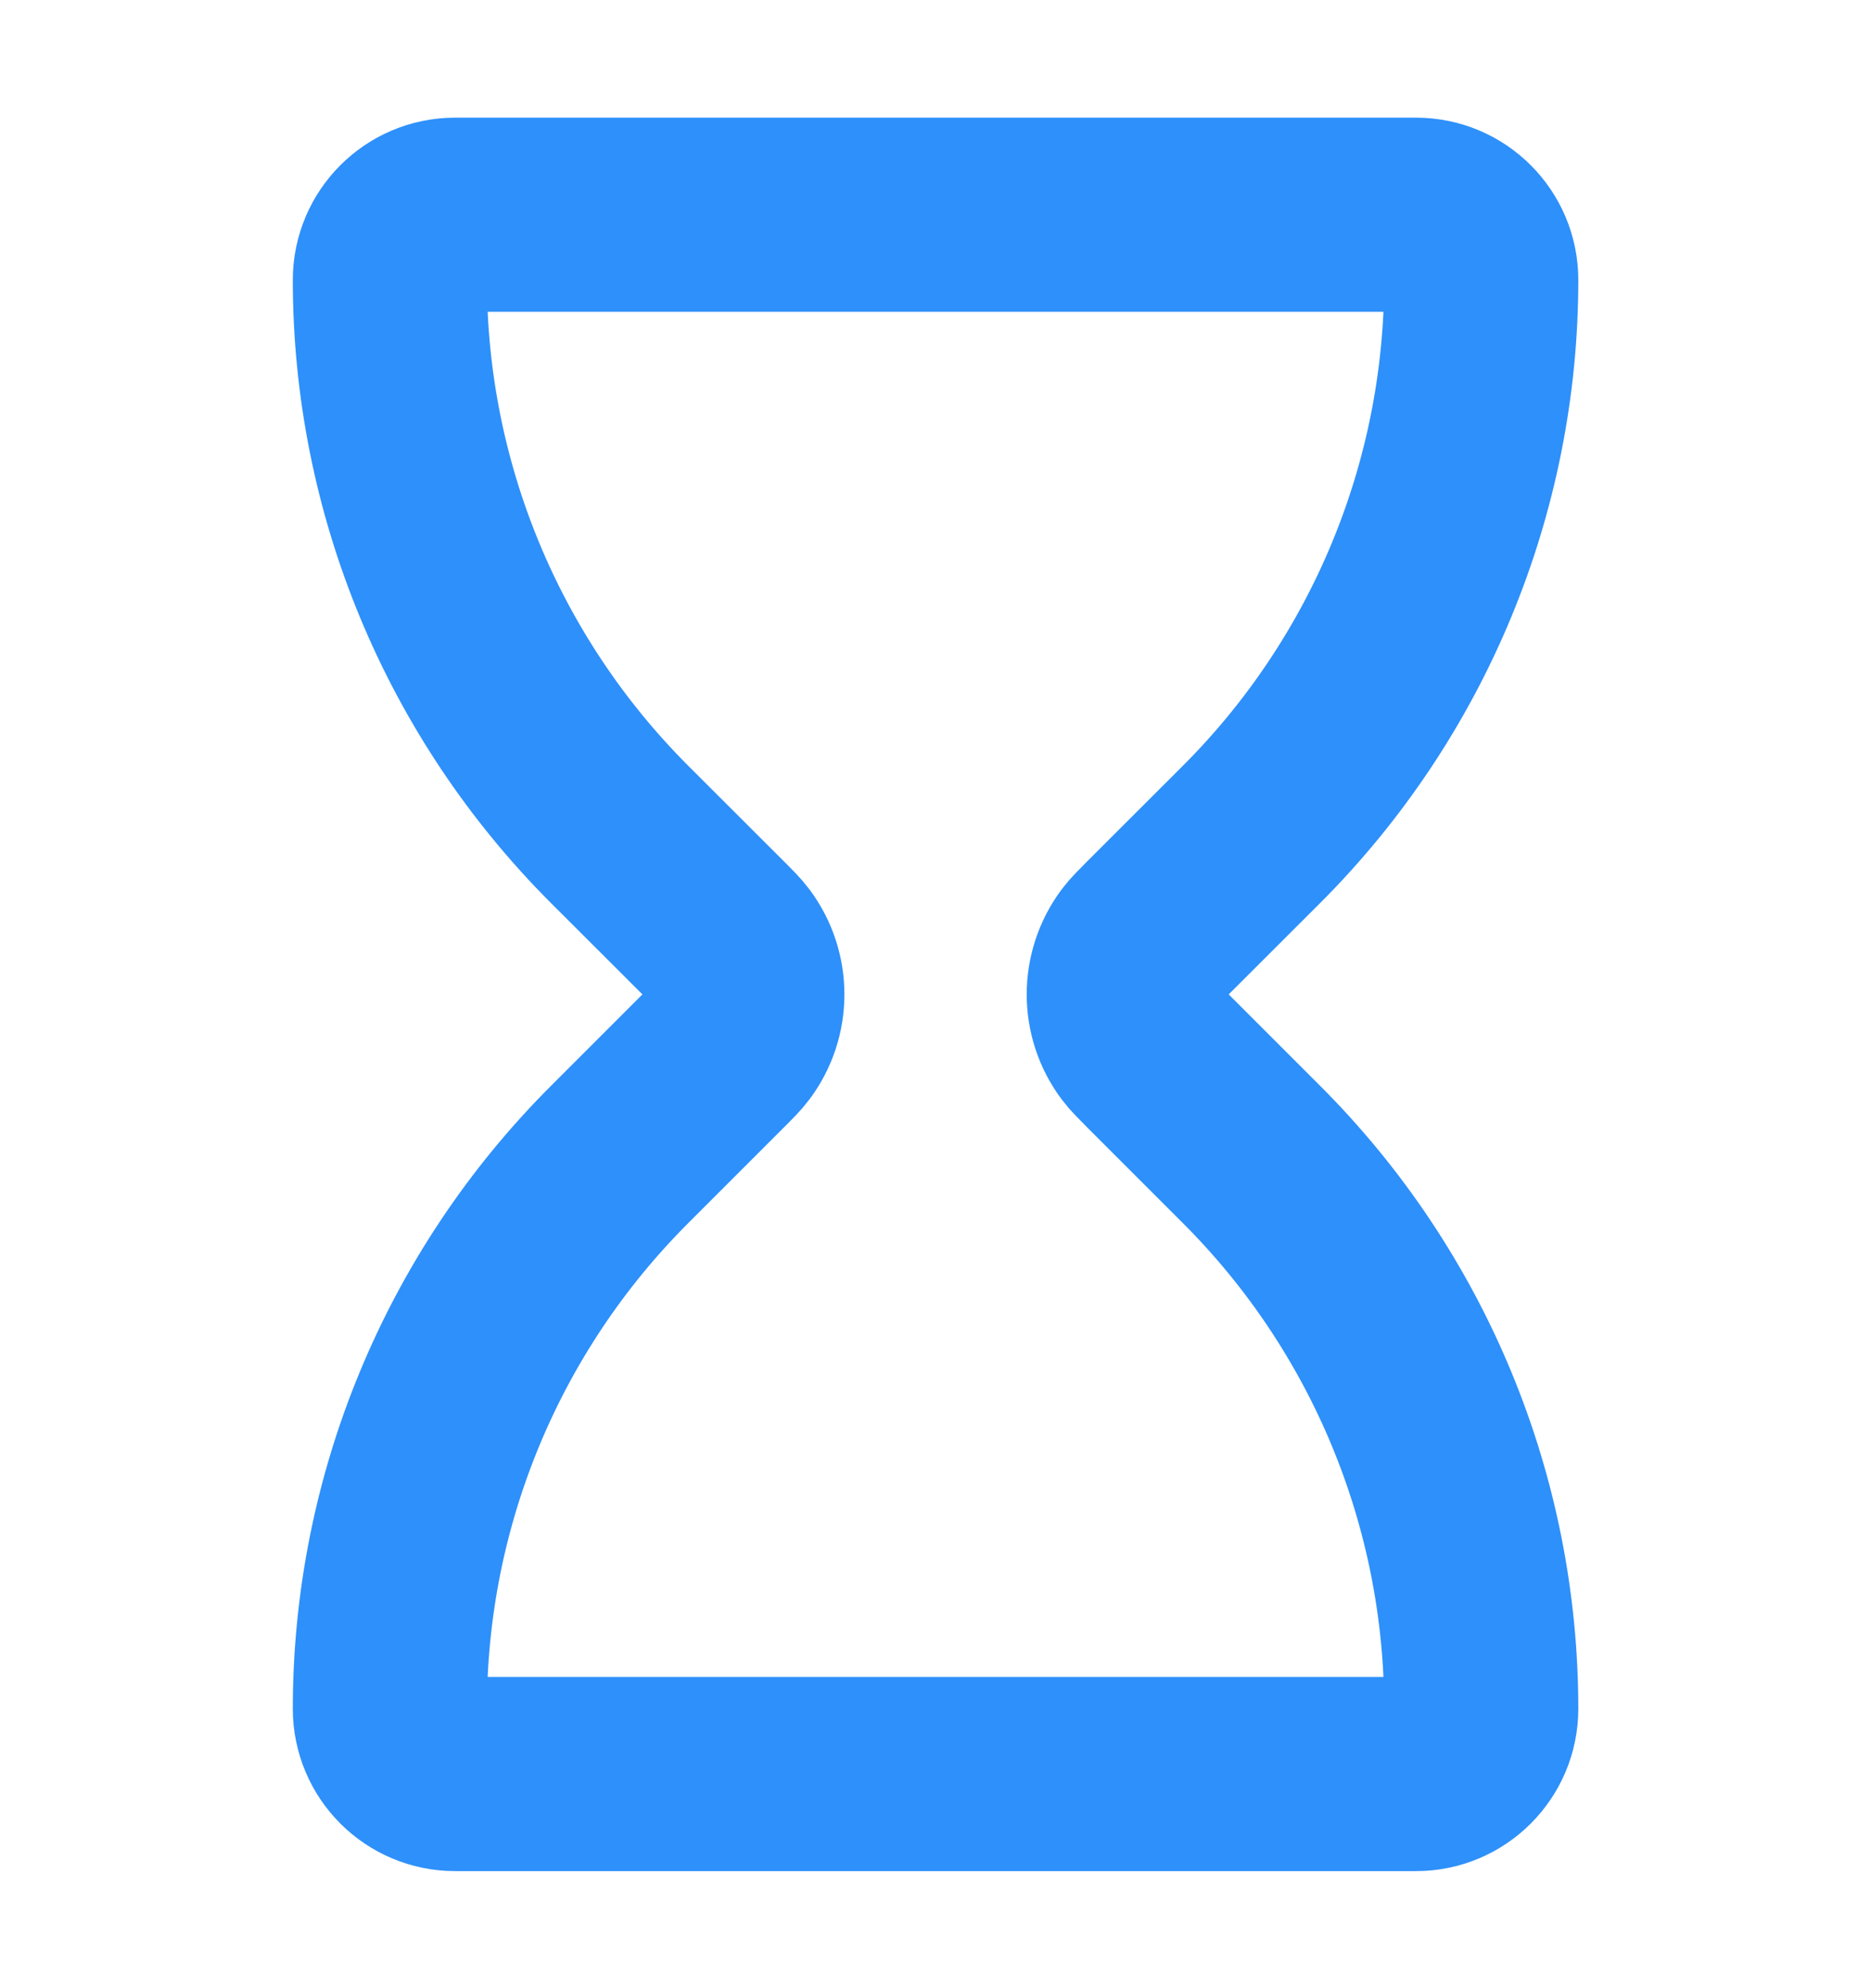 <svg width="16" height="17" viewBox="0 0 16 17" fill="none" xmlns="http://www.w3.org/2000/svg">
<path d="M12.109 1.836H3.892C3.584 1.836 3.334 2.086 3.334 2.394C3.334 4.171 4.04 5.875 5.296 7.132L6.109 7.944C6.19 8.025 6.23 8.065 6.259 8.104C6.435 8.341 6.435 8.665 6.259 8.901C6.23 8.94 6.19 8.98 6.109 9.061L5.296 9.874C4.04 11.13 3.334 12.834 3.334 14.611C3.334 14.919 3.584 15.169 3.892 15.169H12.109C12.417 15.169 12.667 14.919 12.667 14.611C12.667 12.834 11.961 11.13 10.705 9.874L9.892 9.061C9.812 8.98 9.771 8.94 9.742 8.901C9.566 8.665 9.566 8.341 9.742 8.104C9.771 8.065 9.812 8.025 9.892 7.944L10.705 7.132C11.961 5.875 12.667 4.171 12.667 2.394C12.667 2.086 12.417 1.836 12.109 1.836Z" stroke="#2E90FA" stroke-width="1.66" stroke-linecap="round" stroke-linejoin="round"/>
</svg>
